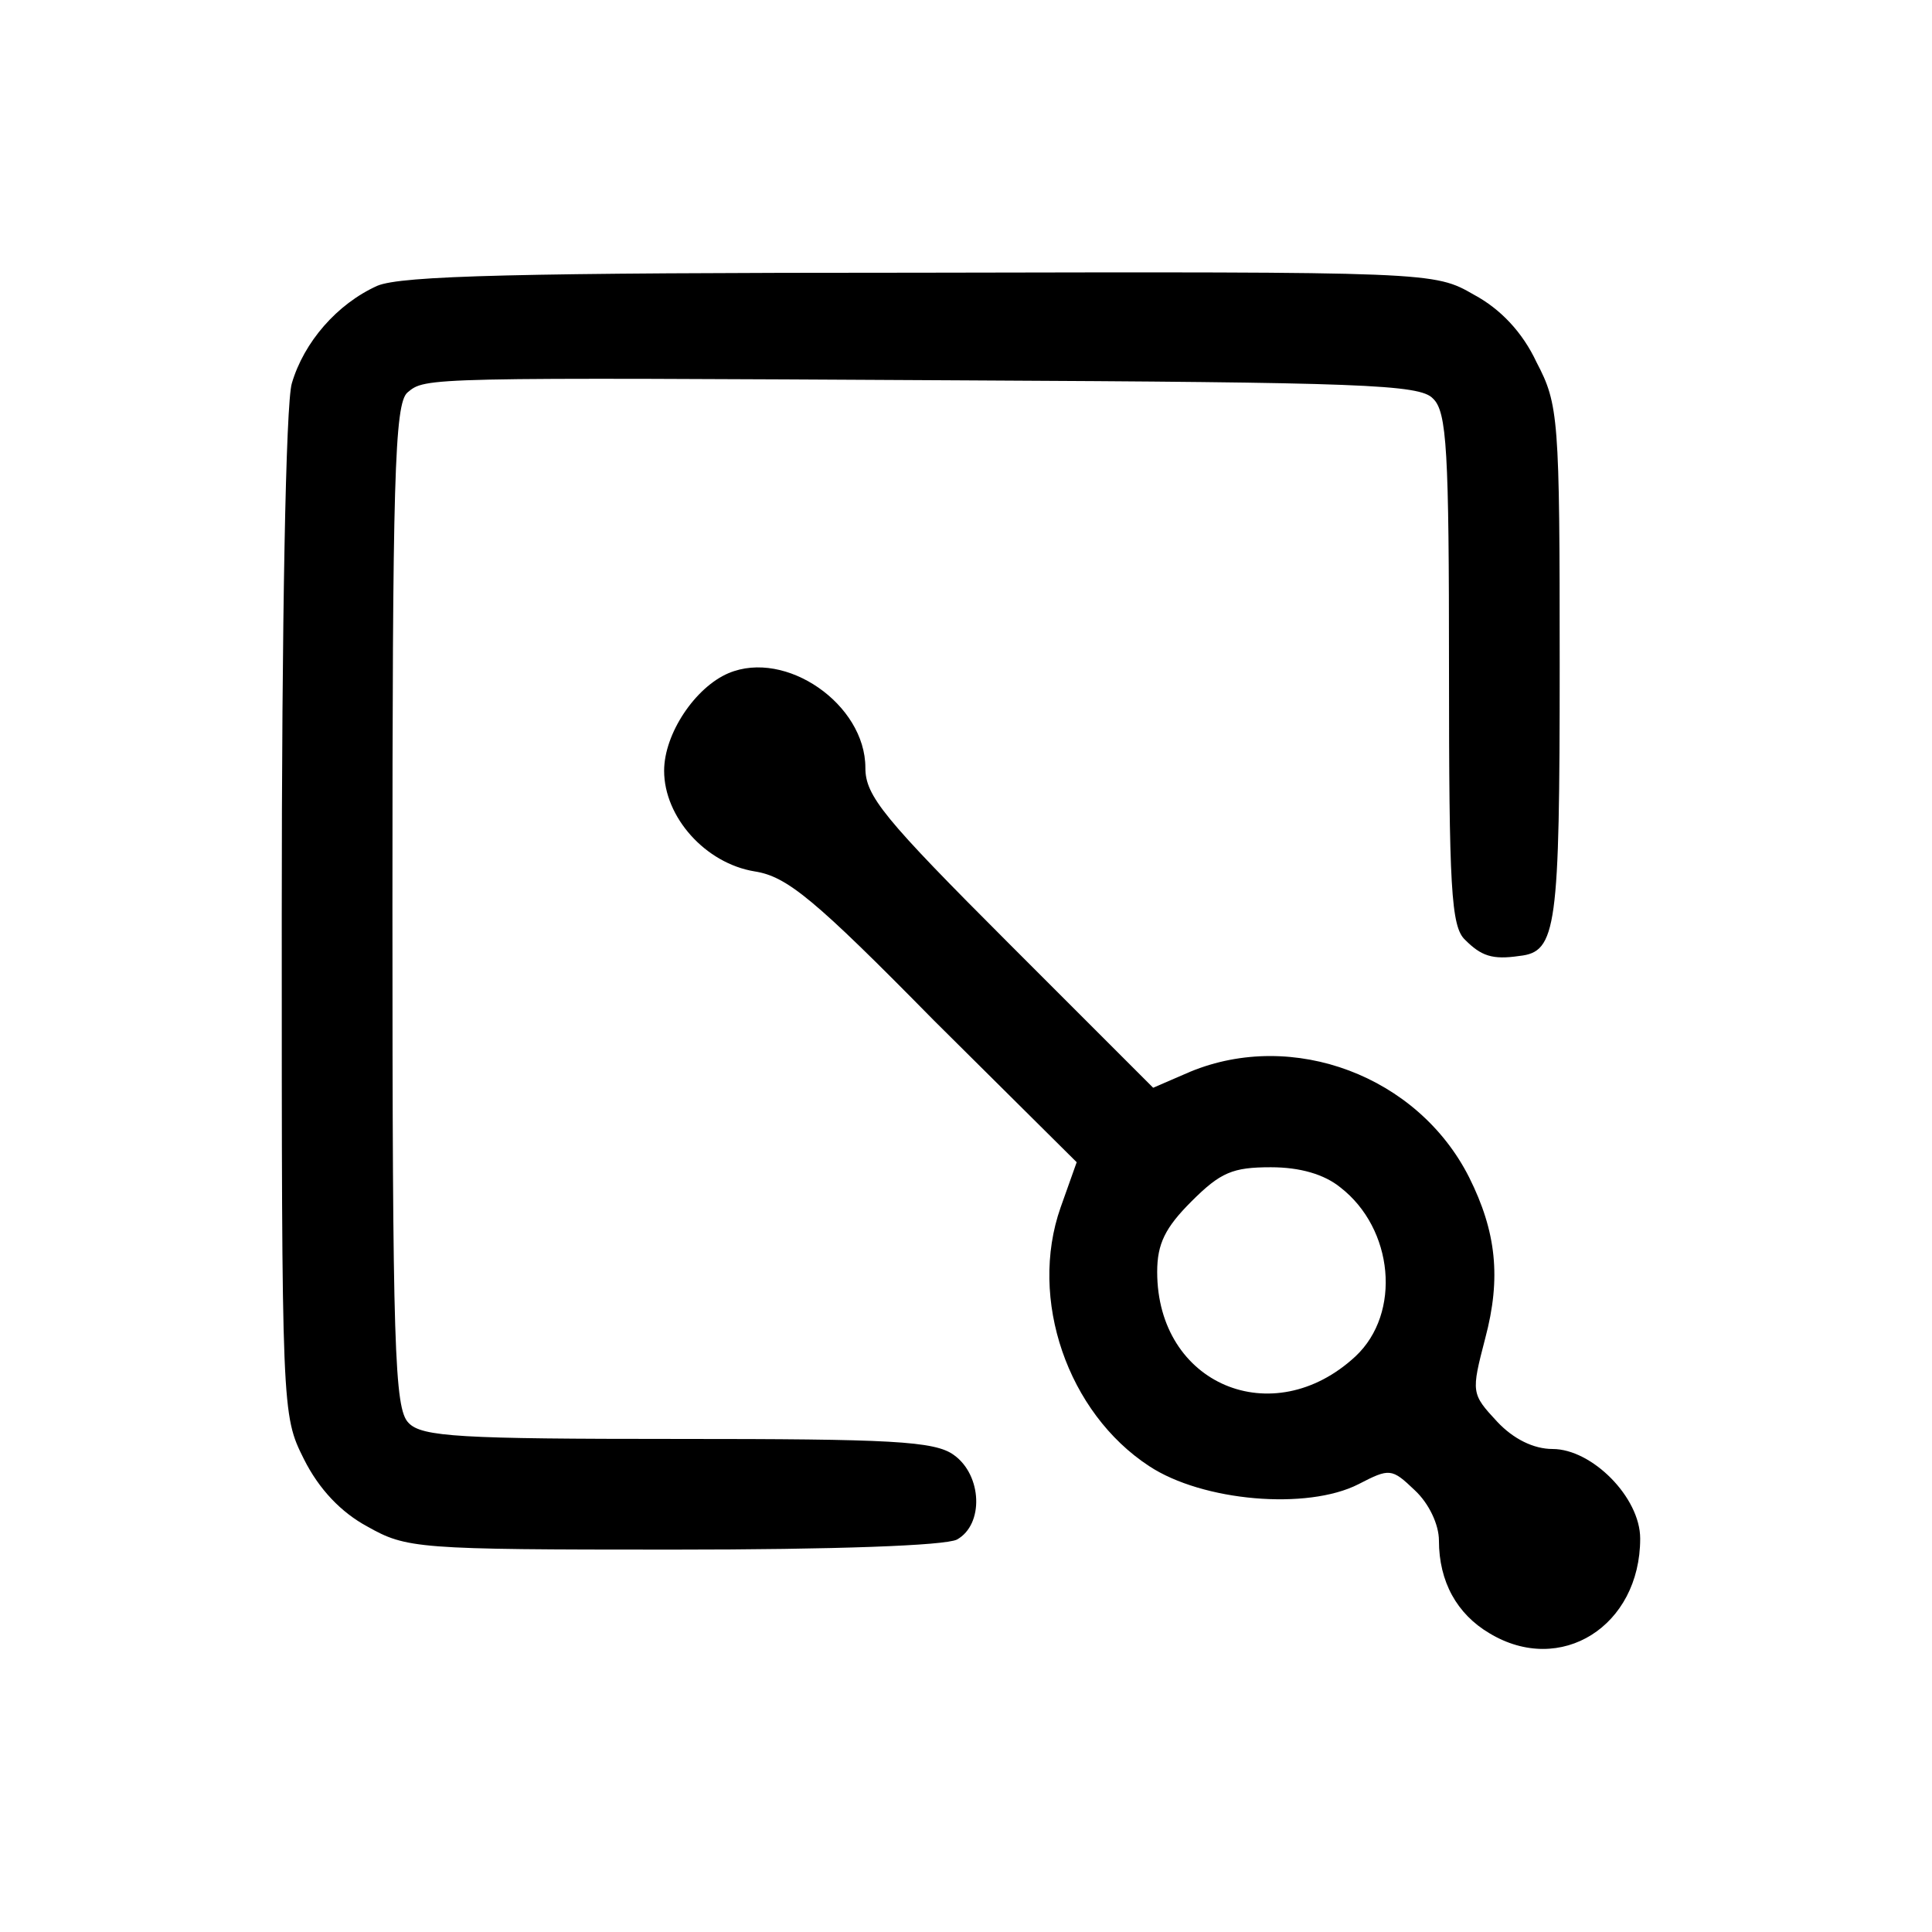 <svg xmlns="http://www.w3.org/2000/svg" width="256" height="256" viewBox="0 0 192 192" preserveAspectRatio="xMidYMid meet" xmlns:v="https://vecta.io/nano"><path d="M37.5 28.4c-4 1.8-7.3 5.6-8.5 9.7-.6 2-1 23.7-1 52.9 0 49.4 0 49.6 2.2 54 1.5 3 3.7 5.3 6.3 6.7 3.9 2.2 4.9 2.3 30.3 2.3 16.3 0 27.1-.4 28.3-1 2.7-1.5 2.5-6.4-.3-8.4-1.9-1.4-6.3-1.6-27.5-1.6-21.5 0-25.4-.2-26.7-1.6C39.2 140 39 134 39 90.1c0-42.4.2-50 1.5-51.1 1.8-1.5 1.5-1.5 55.2-1.2 39.5.2 45.4.4 46.7 1.8 1.4 1.3 1.6 5.2 1.6 26.9s.2 25.6 1.6 26.9c1.6 1.6 2.7 2 5.4 1.6 3.7-.4 4-2.7 4-29 0-24.5-.1-25.8-2.3-30-1.4-3-3.6-5.3-6.2-6.7-4-2.3-4-2.3-55-2.2-40.3 0-51.6.3-54 1.3zm34.9 38.5c-3.3 1.4-6.4 6-6.4 9.7 0 4.6 4.1 9.2 9 10 3.2.5 5.9 2.7 17.8 14.8l14.2 14.1-1.6 4.5c-3.2 9.1.7 20.4 8.8 25.7 5.3 3.5 15.7 4.4 20.8 1.8 3.1-1.6 3.3-1.6 5.6.6 1.4 1.3 2.4 3.4 2.4 5 0 4.1 1.8 7.3 5 9.2 7.1 4.3 15-.7 15-9.4 0-4.1-4.8-8.9-8.7-8.9-1.9 0-3.9-1-5.5-2.7-2.6-2.8-2.6-2.9-1.2-8.3 1.6-6 1.1-10.6-1.6-16-5.1-10.1-17.5-14.7-27.7-10.5l-3.7 1.6-14.3-14.3C87.8 81.3 86 79.1 86 76.3c0-6.3-7.9-11.8-13.6-9.4zm60.8 51.1c5.3 4.1 6.1 12.5 1.5 16.8-8.2 7.6-19.7 2.8-19.7-8.4 0-2.8.8-4.4 3.4-7 2.9-2.9 4.1-3.4 7.9-3.4 2.9 0 5.3.7 6.9 2z"/></svg>